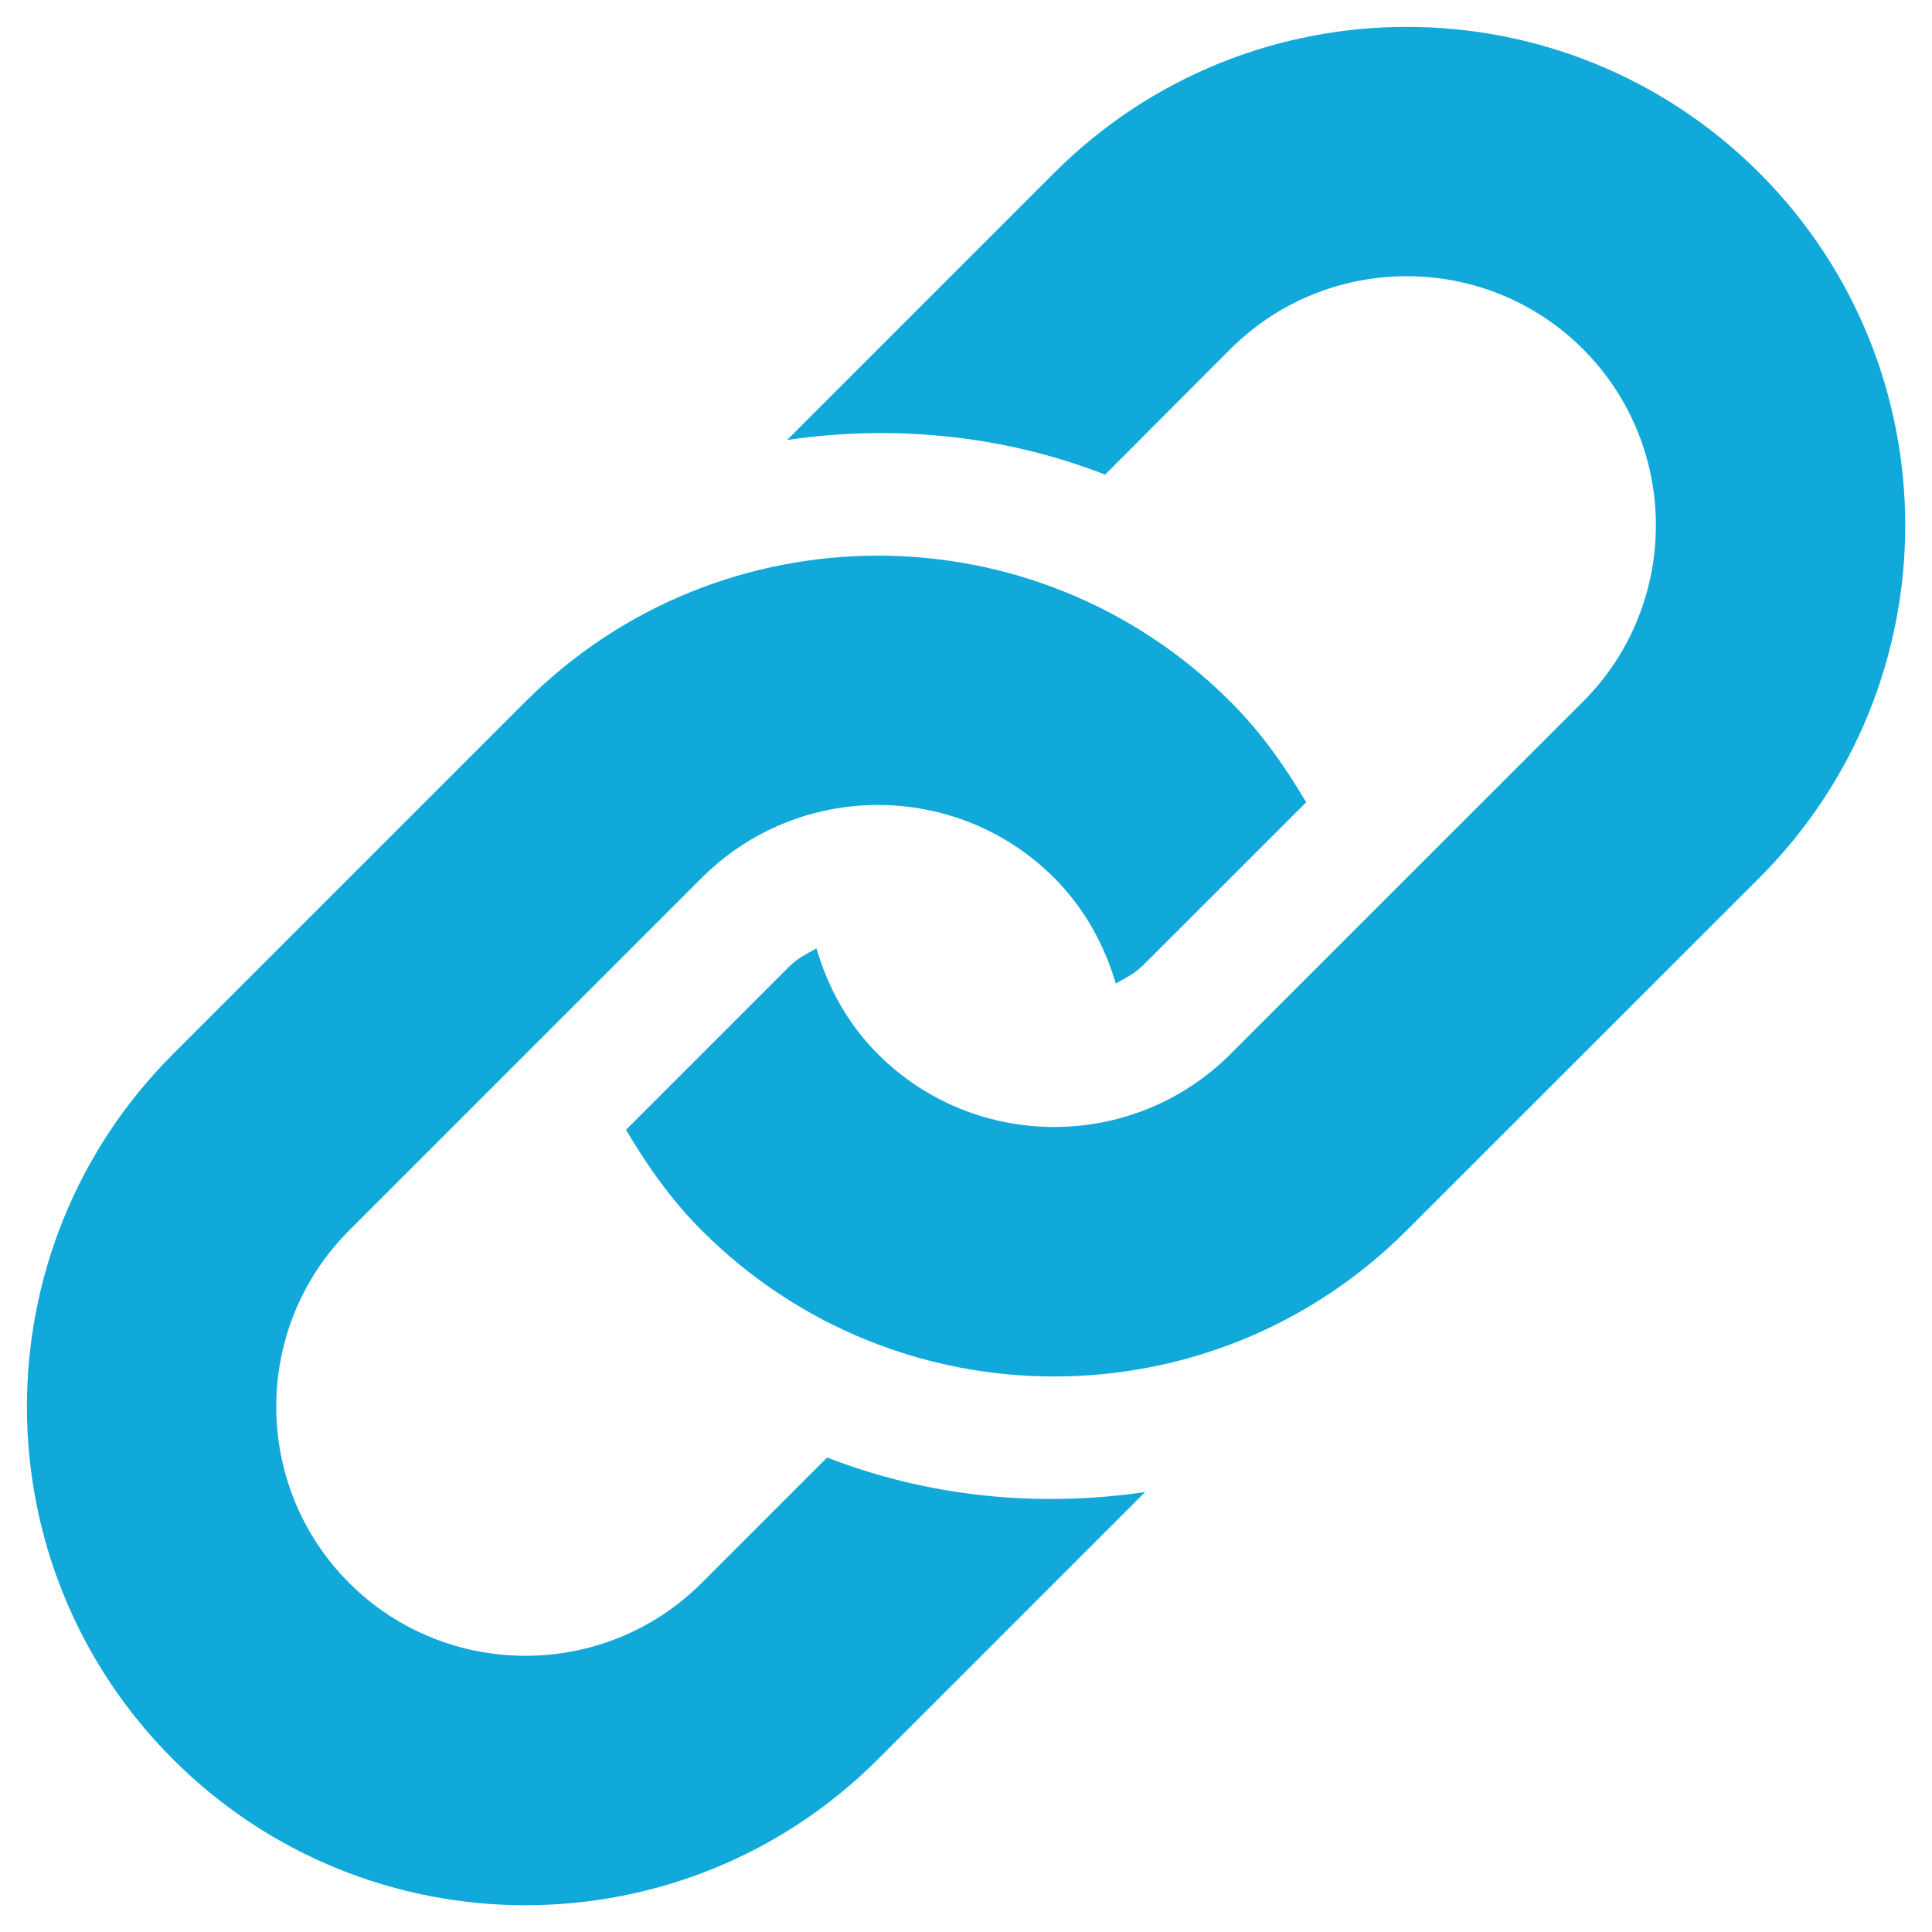 <svg width="15" height="15" viewBox="0 0 15 15" fill="none" xmlns="http://www.w3.org/2000/svg">
<path fill-rule="evenodd" clip-rule="evenodd" d="M13.659 6.816L10.921 9.553C9.41 11.065 6.959 11.065 5.448 9.553C5.21 9.315 5.024 9.048 4.86 8.772L6.132 7.5C6.193 7.439 6.267 7.404 6.339 7.363C6.427 7.664 6.58 7.948 6.816 8.184C7.571 8.939 8.799 8.938 9.553 8.184L12.29 5.448C13.045 4.693 13.045 3.465 12.29 2.71C11.536 1.956 10.308 1.956 9.553 2.71L8.58 3.685C7.79 3.377 6.939 3.295 6.111 3.416L8.185 1.342C9.697 -0.169 12.147 -0.169 13.659 1.342C15.17 2.854 15.17 5.305 13.659 6.816ZM6.422 11.316L5.448 12.29C4.693 13.044 3.466 13.044 2.711 12.29C1.956 11.535 1.956 10.308 2.711 9.553L5.448 6.816C6.203 6.061 7.43 6.061 8.185 6.816C8.42 7.052 8.574 7.336 8.663 7.636C8.735 7.595 8.808 7.561 8.869 7.5L10.141 6.229C9.978 5.952 9.791 5.685 9.553 5.448C8.042 3.936 5.591 3.936 4.079 5.448L1.343 8.184C-0.169 9.696 -0.169 12.147 1.343 13.659C2.854 15.17 5.305 15.17 6.816 13.659L8.891 11.584C8.062 11.706 7.211 11.623 6.422 11.316Z" fill="#11A9D9"/>
</svg>
